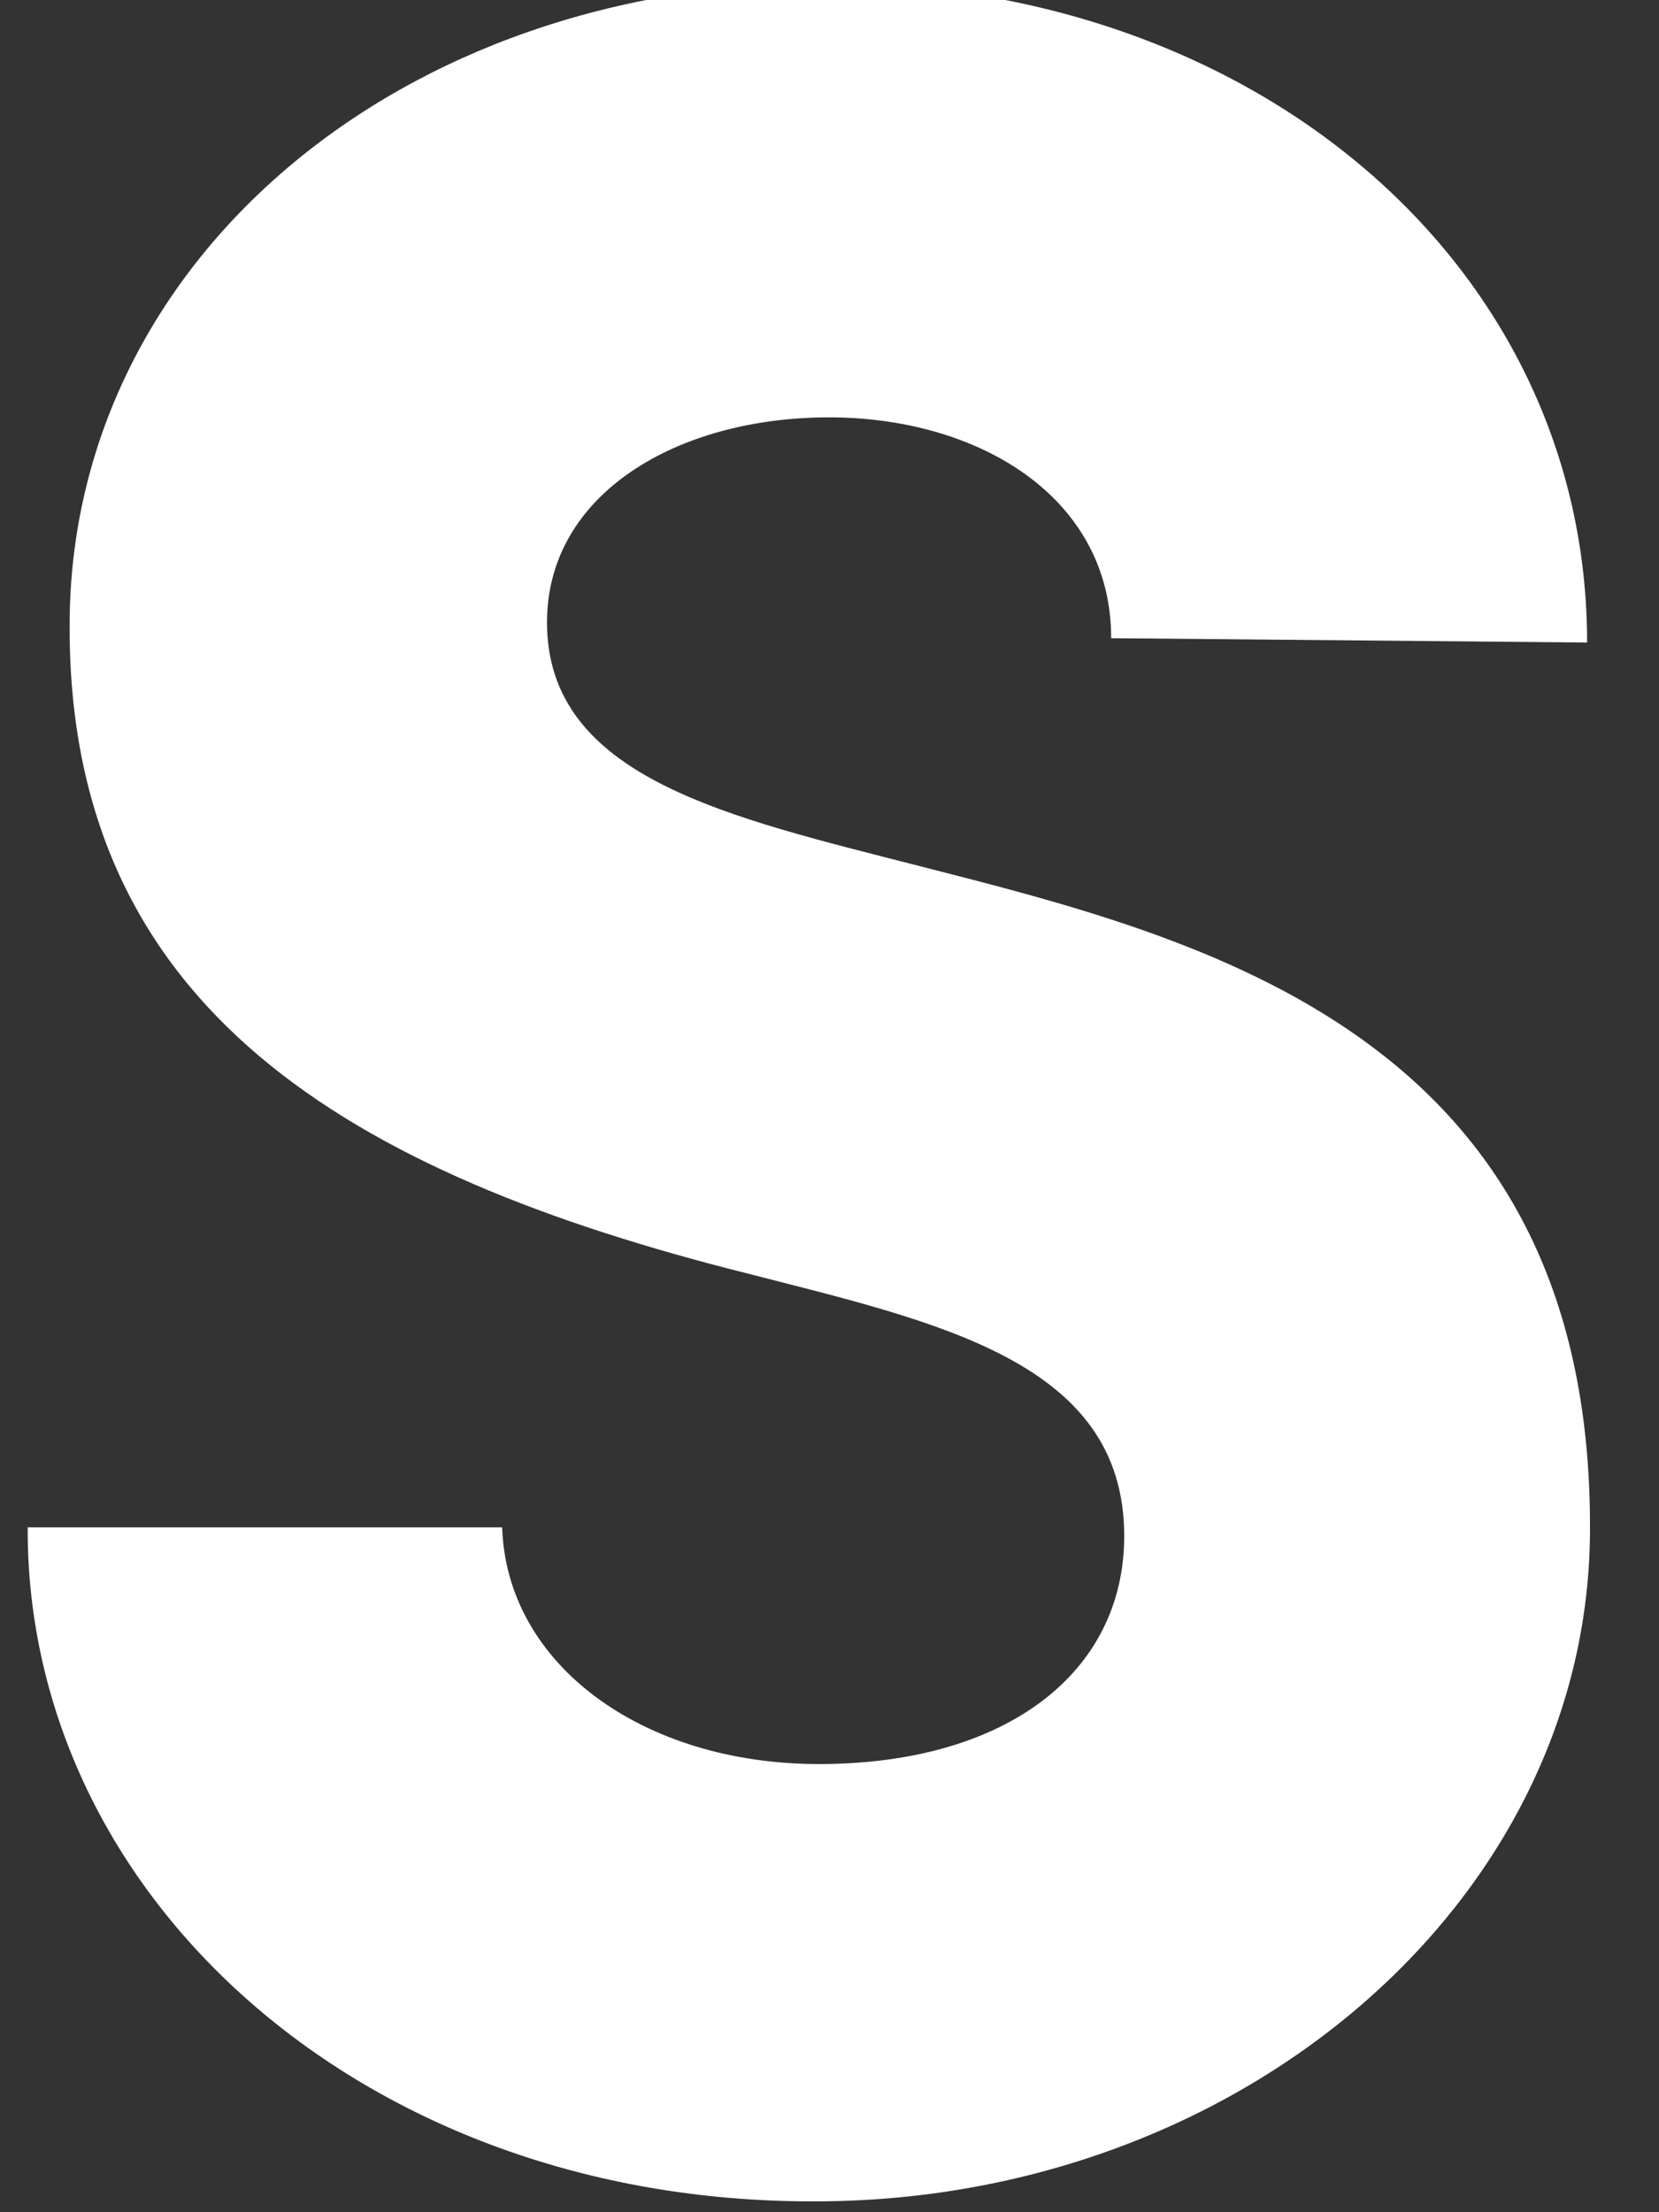 <svg width="42" height="56" viewBox="0 0 42 56" fill="none" xmlns="http://www.w3.org/2000/svg" xmlns:xlink="http://www.w3.org/1999/xlink">
<rect x="0" y="0" width="42" height="56" fill="#333333" stroke="none"/>
<path d="M0.664,38.663L12.713,38.663C12.823,42.134 16.265,44.655 20.733,44.655C25.458,44.655 28.461,42.353 28.461,38.882C28.461,34.461 23.736,33.474 18.902,32.232C8.868,29.711 1.726,25.546 1.763,15.827C1.763,6.656 10.076,-0.469 20.99,-0.432C31.903,-0.396 40.18,6.802 40.18,16.265L28.131,16.155C28.131,12.575 24.762,10.565 20.99,10.565C17.144,10.565 13.848,12.502 13.848,15.754C13.848,19.7 18.463,20.686 23.297,21.928C30.438,23.755 40.29,26.167 40.253,38.699C40.253,48.126 31.354,55.762 20.55,55.725C9.161,55.725 0.664,47.98 0.701,38.663L0.664,38.663Z" fill="#FFFFFF"/>
</svg>
